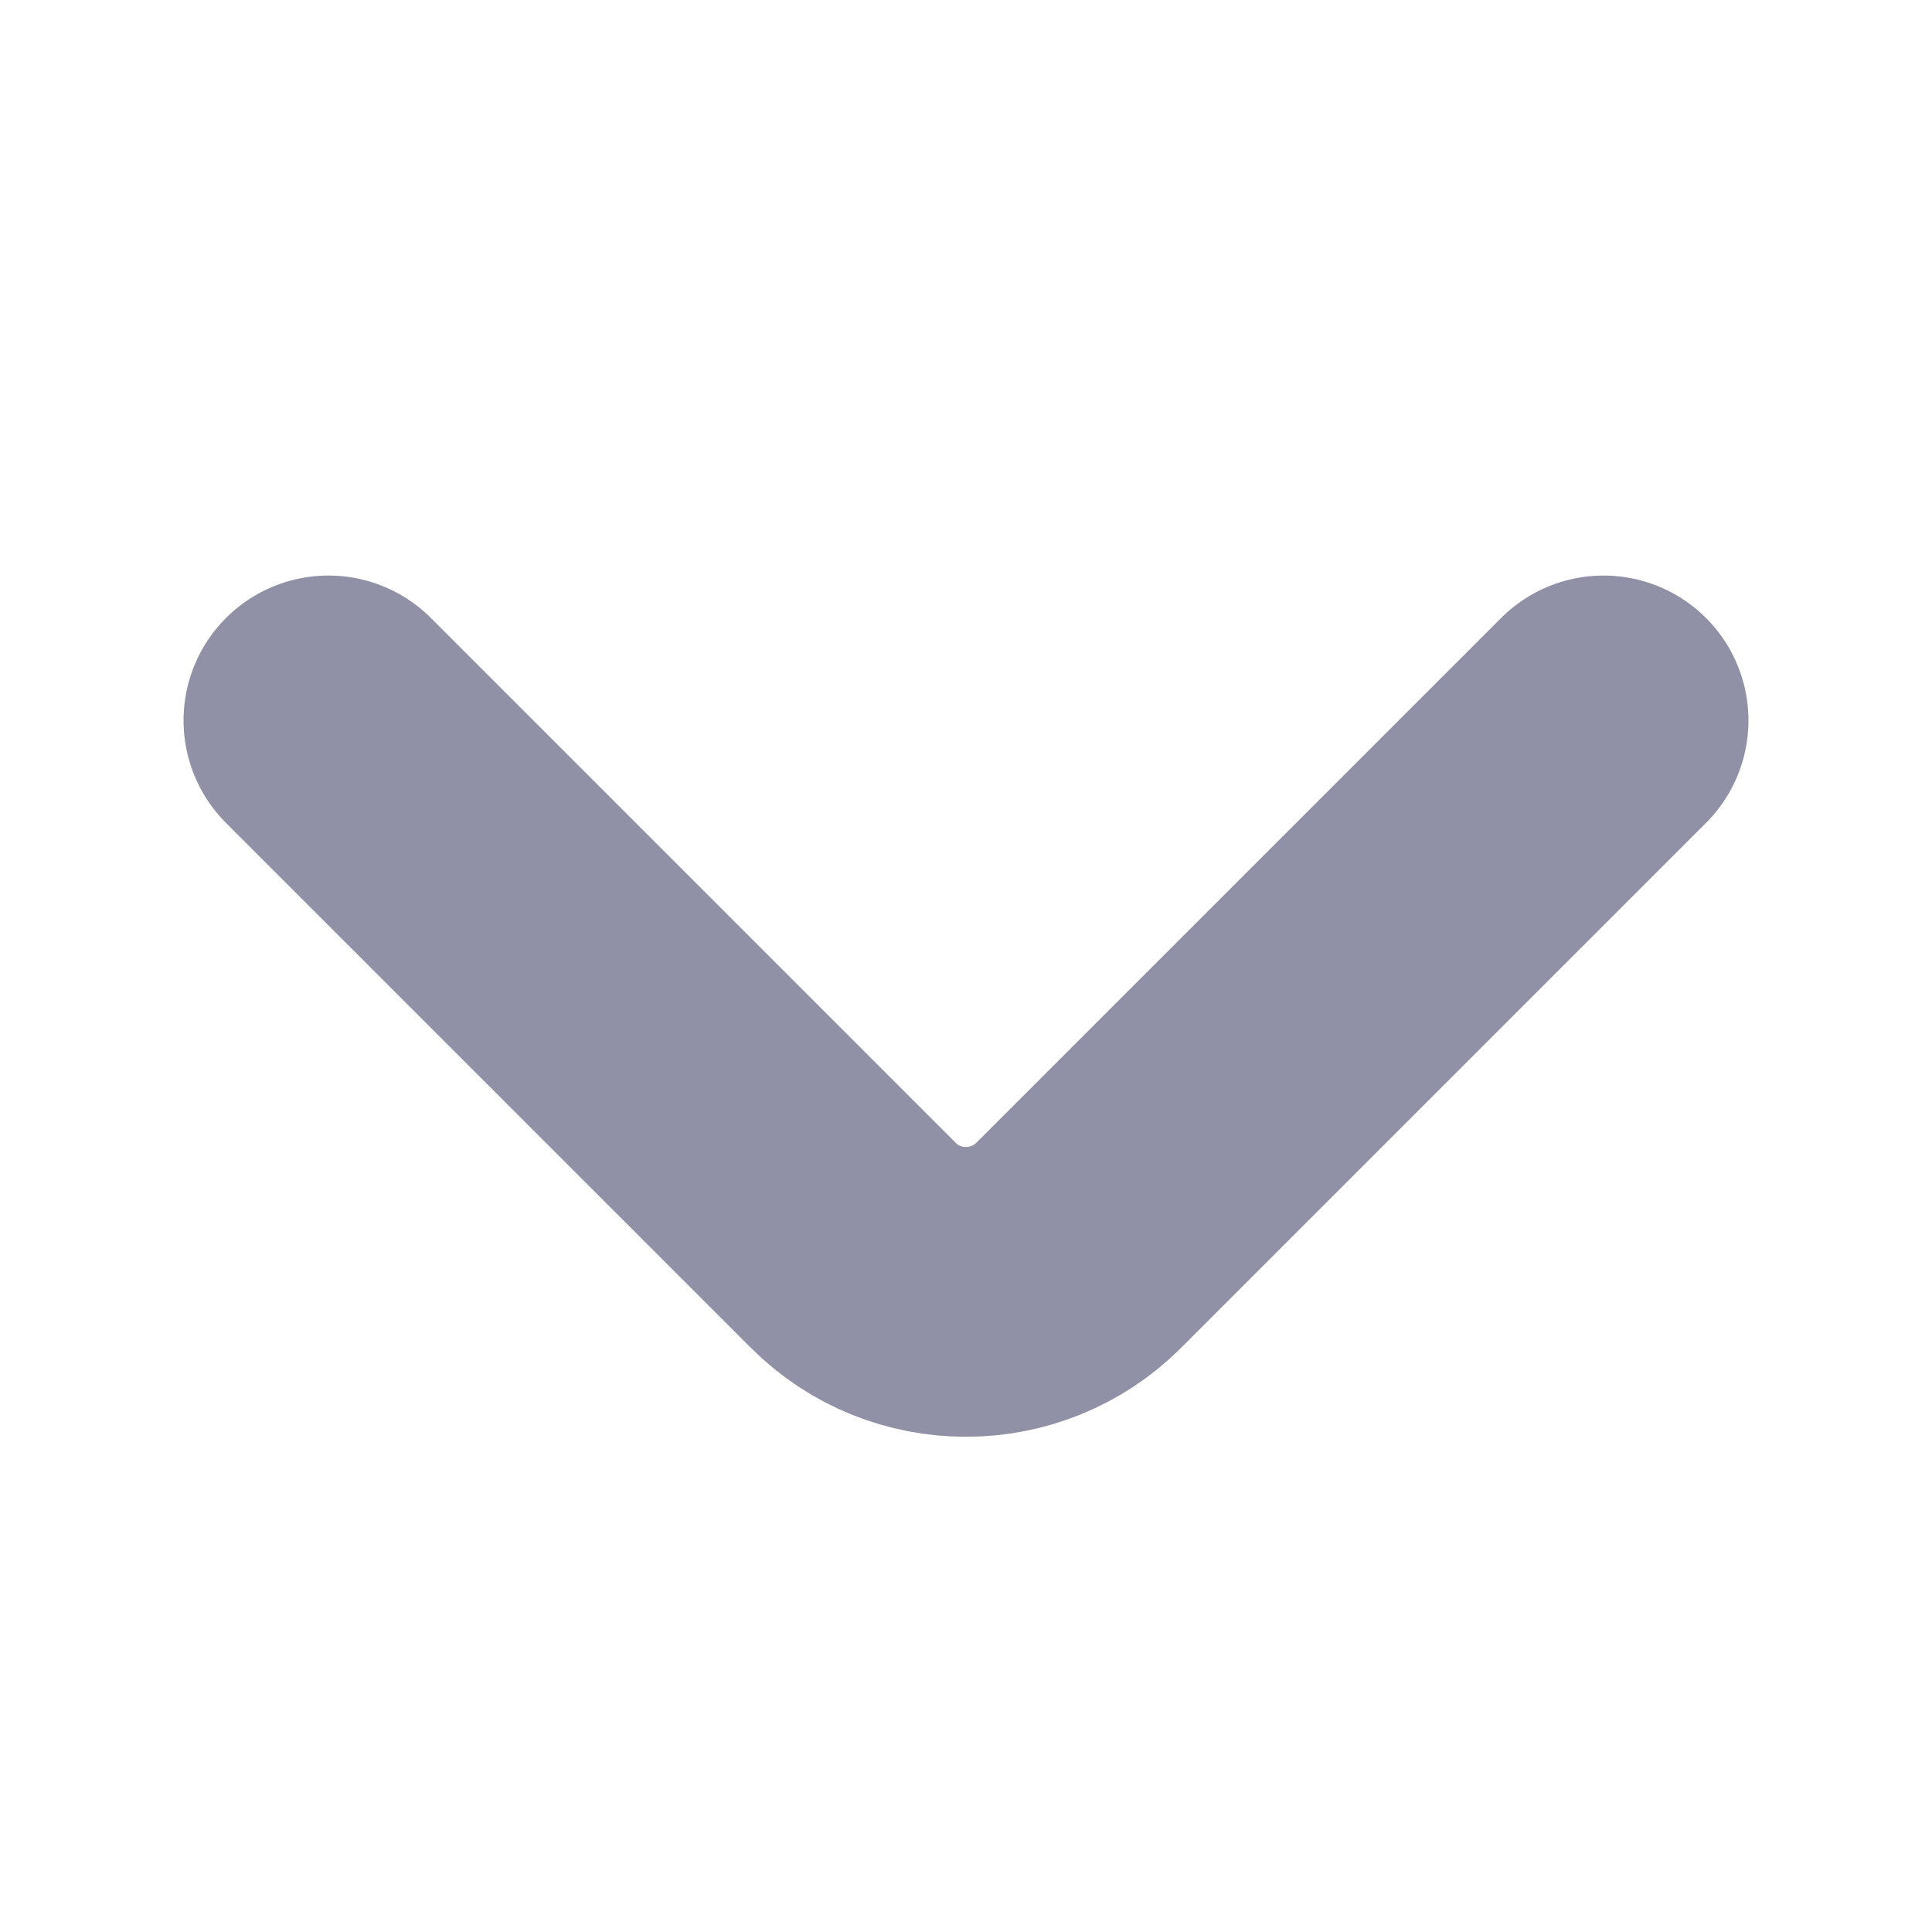 <svg width="10" height="10" viewBox="0 0 10 10" fill="none" xmlns="http://www.w3.org/2000/svg">
<path d="M8.3 3.729L5.583 6.446C5.262 6.767 4.737 6.767 4.417 6.446L1.7 3.729" stroke="#9090A7" stroke-width="1.5" stroke-miterlimit="10" stroke-linecap="round" stroke-linejoin="round"/>
</svg>
